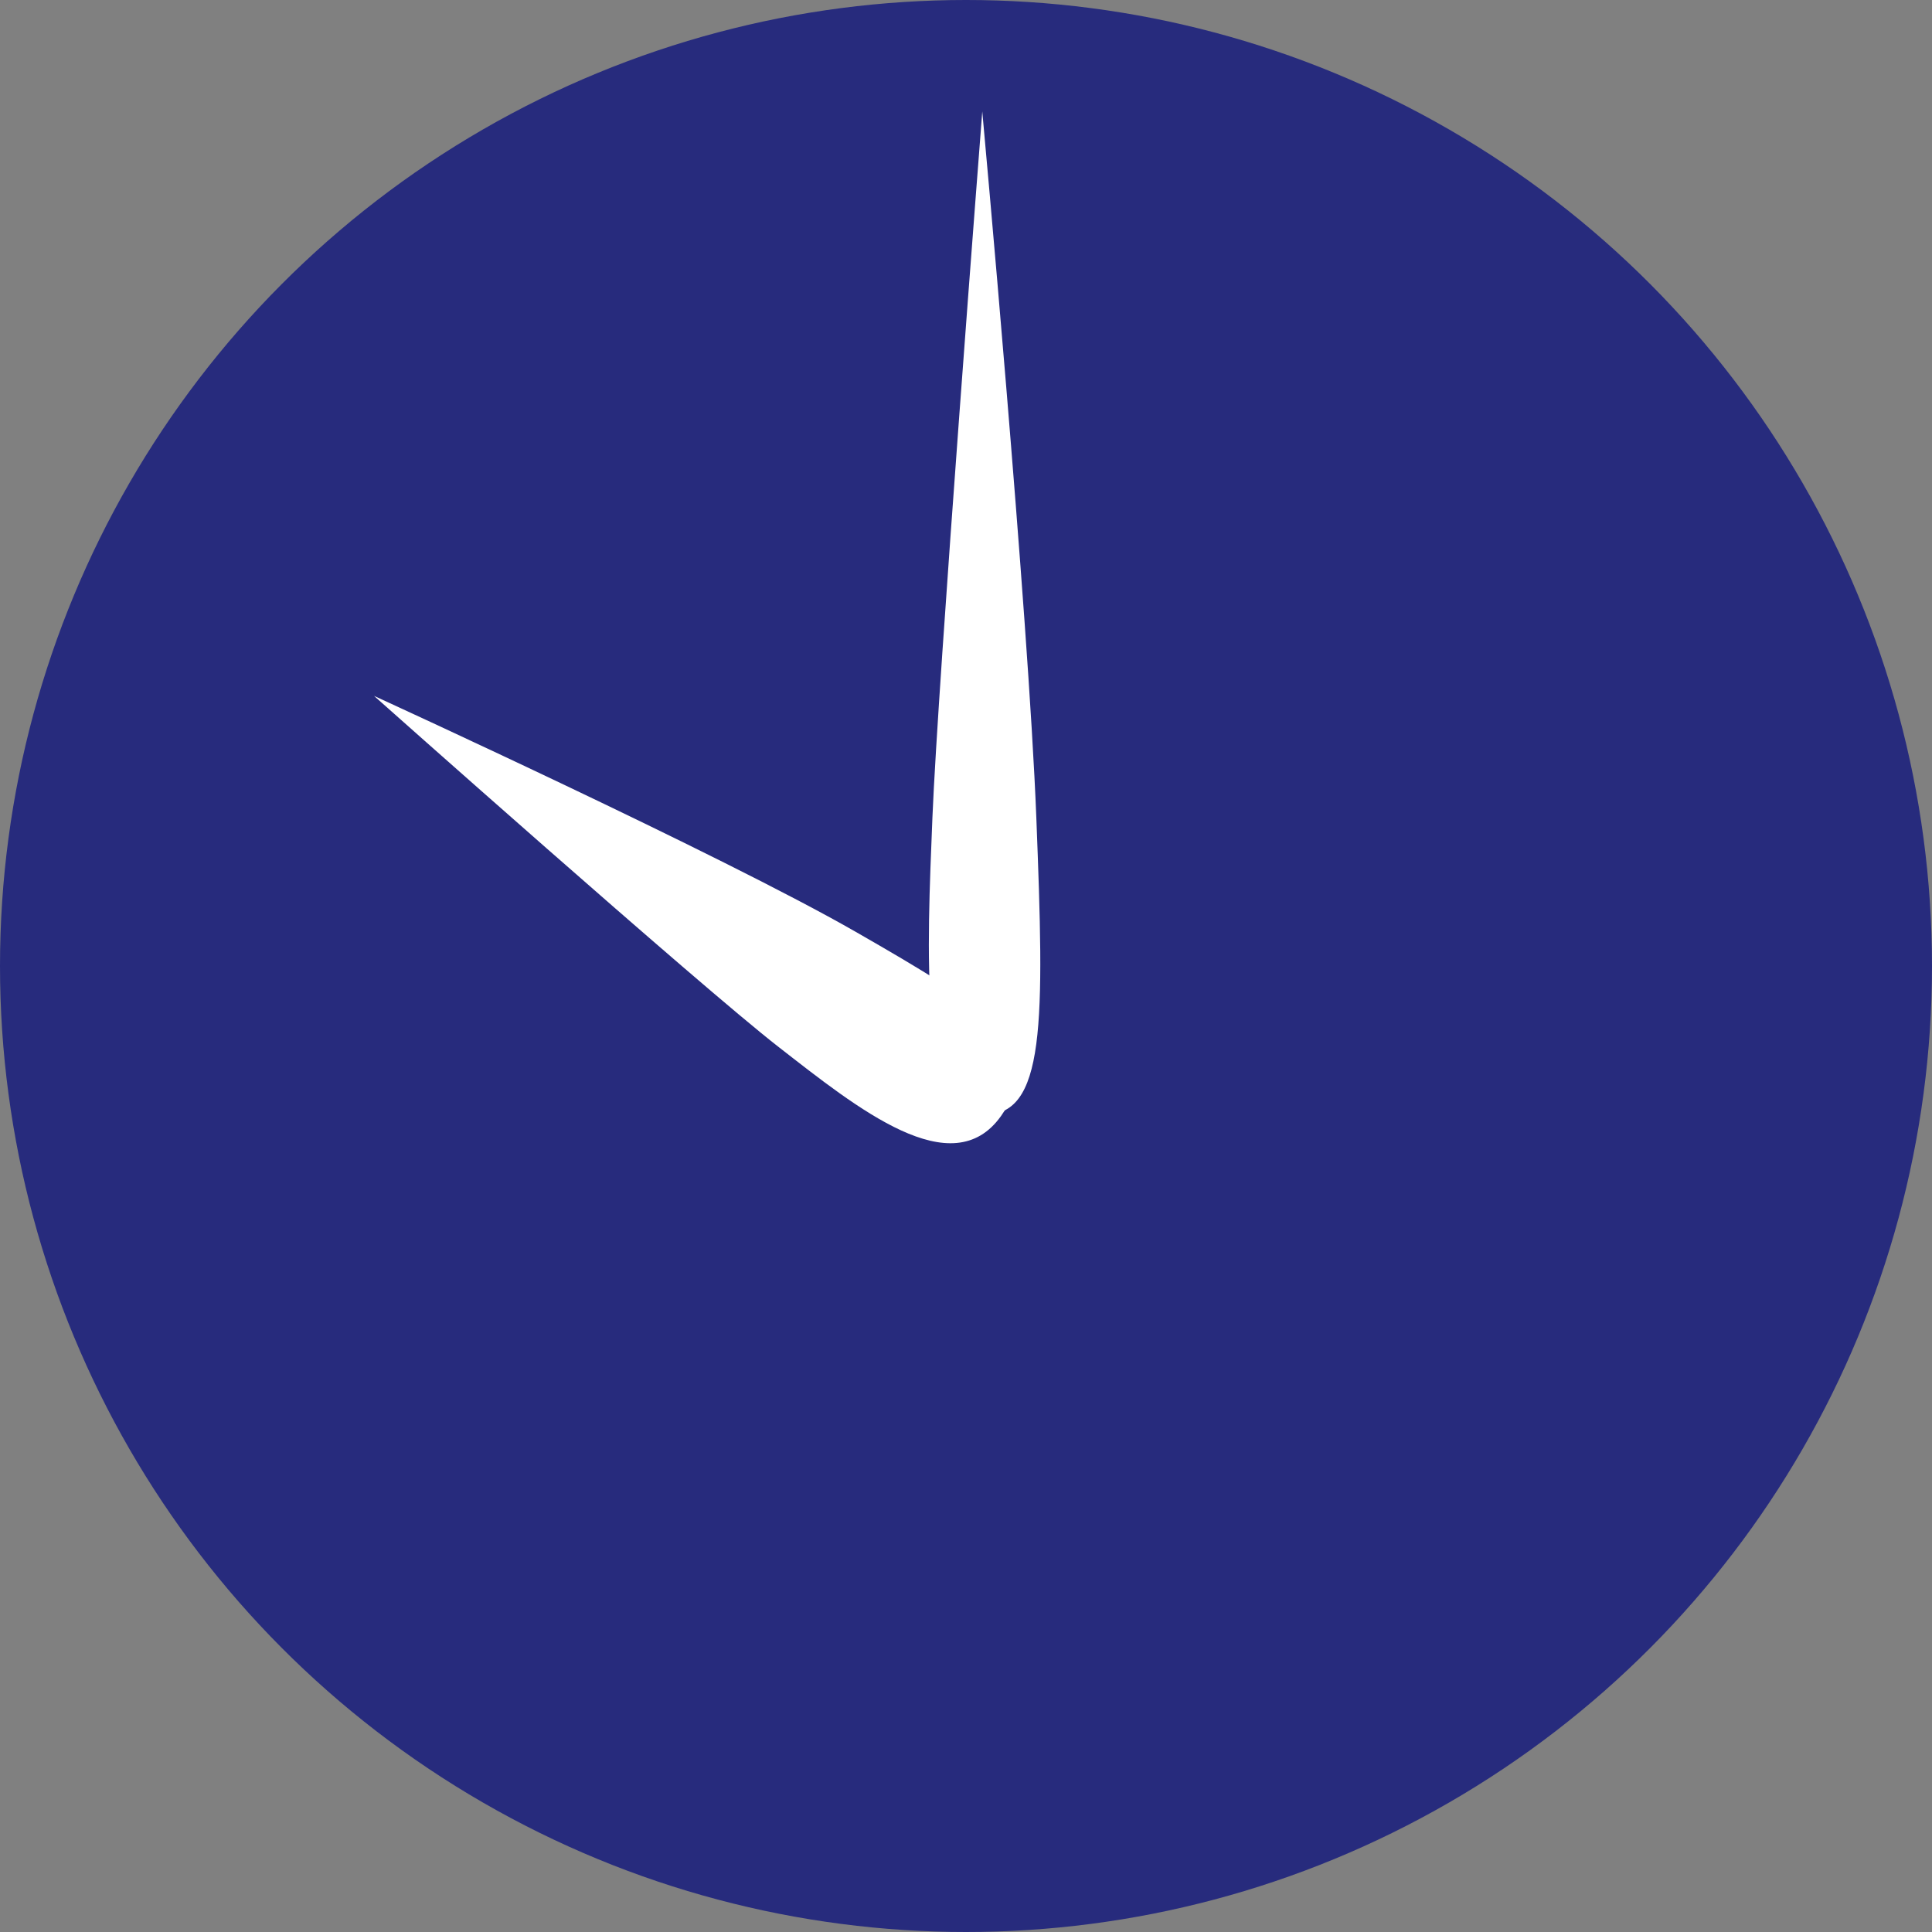 <svg width="52" height="52" viewBox="0 0 52 52" fill="none" xmlns="http://www.w3.org/2000/svg">
<rect x="0" y="0" width="52" height="52" fill="#808080" stroke="none"/>
<circle cx="26" cy="26" r="26" fill="#272B7D"/>
<path d="M26.438 3C26.438 3 27.678 16.499 27.893 22.009C28.108 27.519 28.159 30.079 26.438 29.998C24.732 29.918 24.953 25.59 25.096 22.009C25.239 18.427 26.438 3 26.438 3Z" fill="white"/>
<path d="M10.067 18.73C10.067 18.73 19.425 23.01 23.029 25.079C26.632 27.148 28.27 28.164 26.943 30.037C25.626 31.893 23.085 29.836 20.953 28.177C18.821 26.519 10.067 18.73 10.067 18.73Z" fill="white"/>
</svg>
